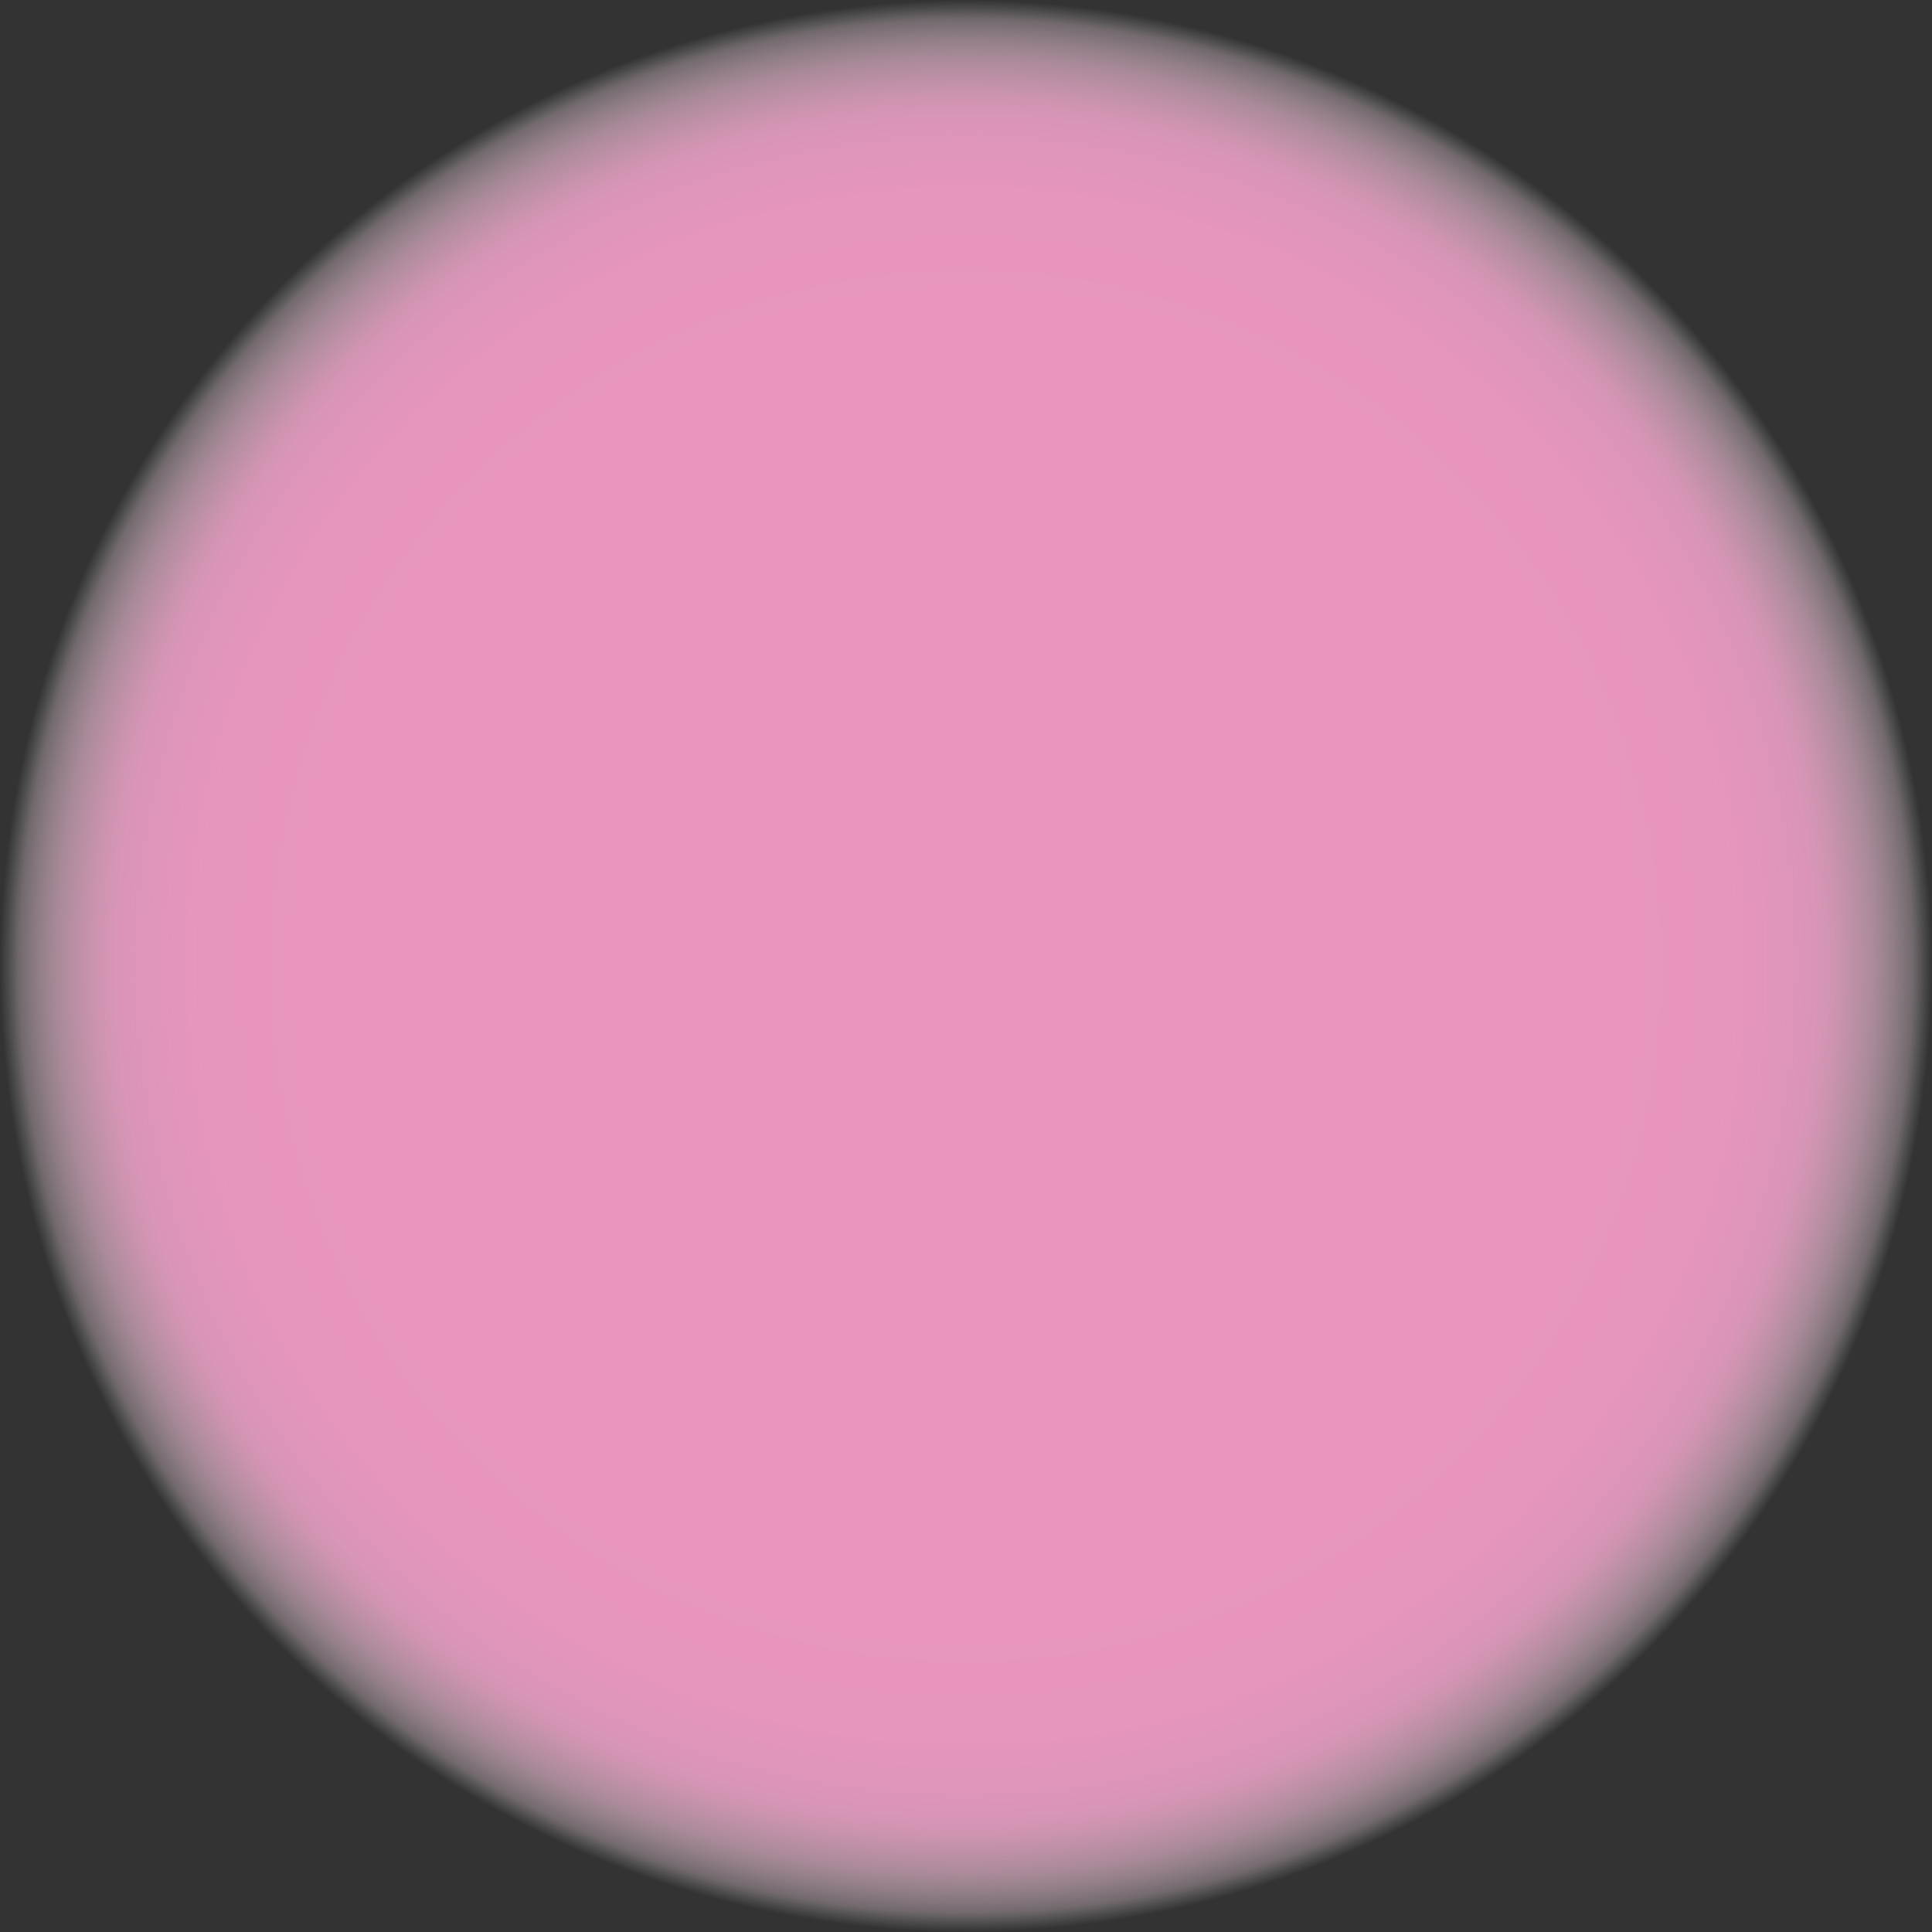 <?xml version="1.0" encoding="UTF-8"?><svg id="Layer_2" xmlns="http://www.w3.org/2000/svg" xmlns:xlink="http://www.w3.org/1999/xlink" viewBox="0 0 479.88 479.88"><rect x="0" y="0" width="479.88" height="479.88" fill="#333333" stroke="none"/><defs><style>.cls-1{fill:url(#radial-gradient);}</style><radialGradient id="radial-gradient" cx="239.94" cy="239.94" fx="239.94" fy="239.94" r="239.94" gradientTransform="matrix(1, 0, 0, 1, 0, 0)" gradientUnits="userSpaceOnUse"><stop offset="0" stop-color="#e896be"/><stop offset=".58" stop-color="#e896be"/><stop offset=".68" stop-color="#e896be"/><stop offset=".8" stop-color="#e896be" stop-opacity=".99"/><stop offset=".84" stop-color="#e899c0" stop-opacity=".96"/><stop offset=".88" stop-color="#ea9fc3" stop-opacity=".91"/><stop offset=".9" stop-color="#eba6c8" stop-opacity=".84"/><stop offset=".92" stop-color="#edb0ce" stop-opacity=".74"/><stop offset=".94" stop-color="#f0bdd6" stop-opacity=".63"/><stop offset=".96" stop-color="#f3cbdf" stop-opacity=".49"/><stop offset=".98" stop-color="#f7dce9" stop-opacity=".32"/><stop offset=".99" stop-color="#fbeff5" stop-opacity=".15"/><stop offset="1" stop-color="#fff" stop-opacity="0"/></radialGradient></defs><g id="Layer_1-2"><circle class="cls-1" cx="239.94" cy="239.94" r="239.94"/></g></svg>